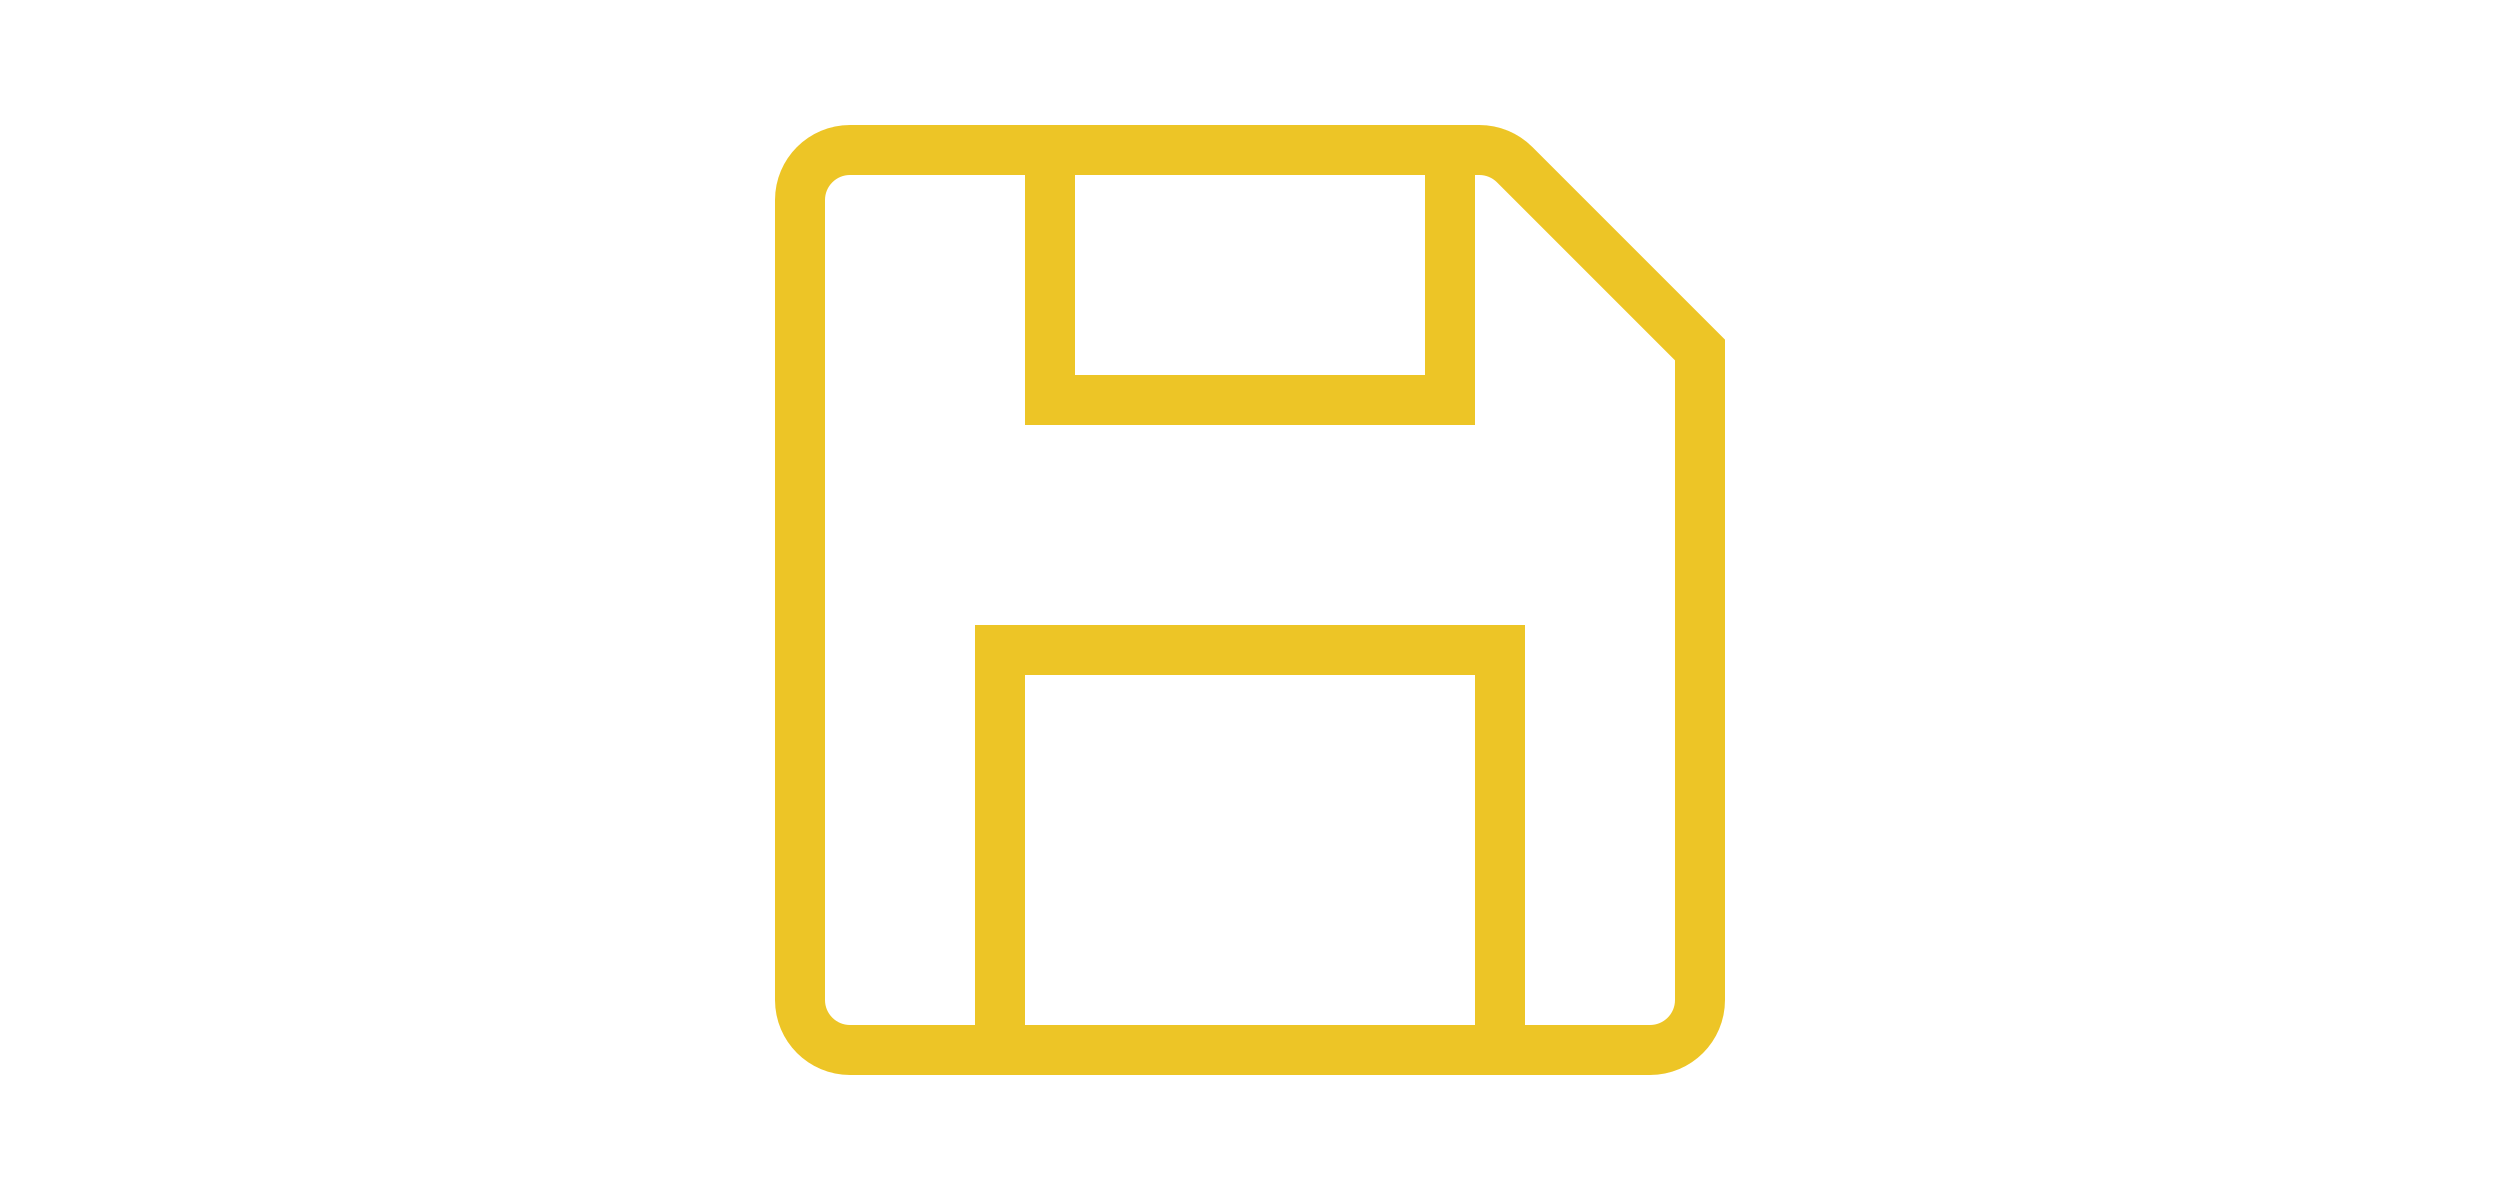 <svg width="50" viewBox="0 0 24 24" role="img" xmlns="http://www.w3.org/2000/svg" aria-labelledby="saveIconTitle" stroke="#edc526" stroke-width="1" stroke-linecap="square" stroke-linejoin="miter" fill="none" color="#edc526">
    <title id="saveIconTitle">Save</title>
    <path d="M17.293,3.293 L21,7 L21,20 C21,20.552 20.552,21 20,21 L4,21 C3.448,21 3,20.552 3,20 L3,4 C3,3.448 3.448,3 4,3 L16.586,3 C16.851,3 17.105,3.105 17.293,3.293 Z"/>
    <rect width="10" height="8" x="7" y="13" />
    <rect width="8" height="5" x="8" y="3"/>
</svg>

